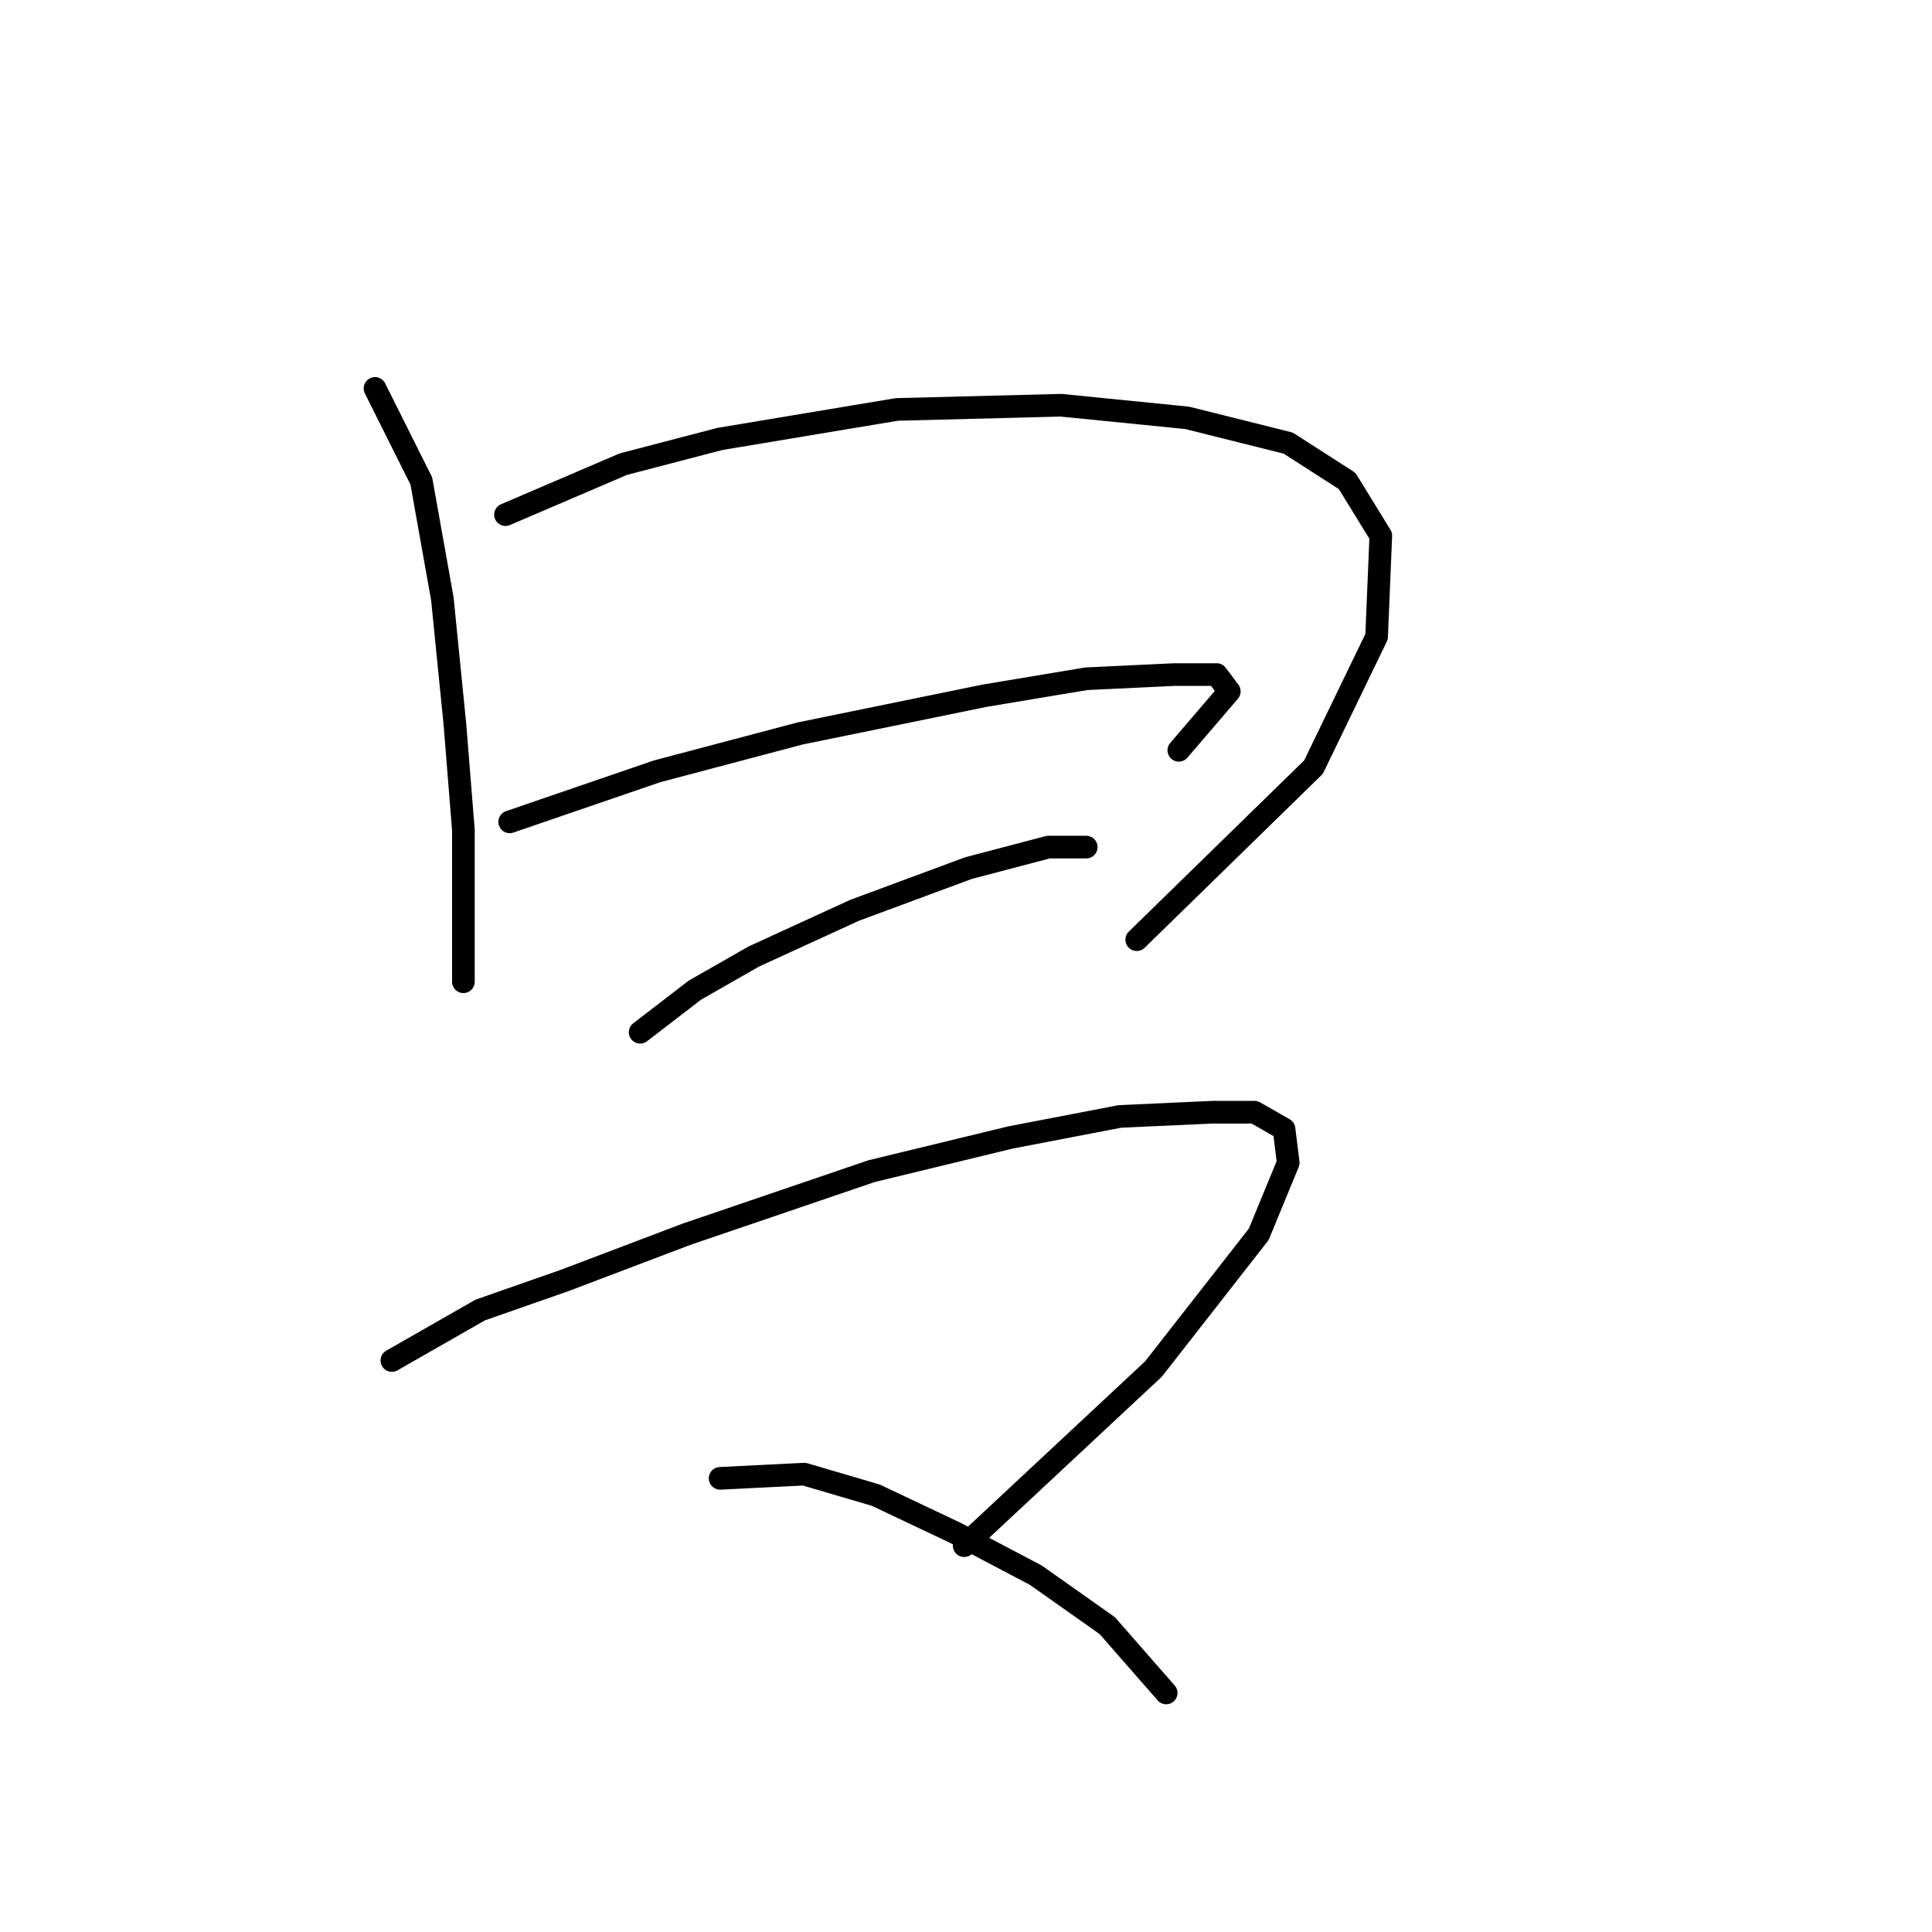 <?xml version="1.0" standalone="no"?>
    <svg width="256" height="256" xmlns="http://www.w3.org/2000/svg" version="1.1">
    <polyline stroke="black" stroke-width="3" stroke-linecap="round" fill="transparent" stroke-linejoin="round" points="49.693 51.465 55.827 63.732 58.615 79.346 60.288 96.074 61.403 110.015 61.403 120.61 61.403 126.743 61.403 130.089 61.403 130.089 " />
        <polyline stroke="black" stroke-width="3" stroke-linecap="round" fill="transparent" stroke-linejoin="round" points="66.979 68.193 82.593 61.502 95.418 58.156 118.838 54.253 140.585 53.695 157.314 55.368 170.697 58.714 178.504 63.732 182.964 70.981 182.407 84.364 174.043 101.65 150.623 124.513 150.623 124.513 " />
        <polyline stroke="black" stroke-width="3" stroke-linecap="round" fill="transparent" stroke-linejoin="round" points="67.537 108.9 87.054 102.208 106.013 97.189 130.548 92.171 143.931 89.94 155.641 89.383 161.217 89.383 162.89 91.613 156.199 99.42 156.199 99.42 " />
        <polyline stroke="black" stroke-width="3" stroke-linecap="round" fill="transparent" stroke-linejoin="round" points="84.823 136.781 92.072 131.204 99.879 126.743 113.262 120.61 128.318 115.033 138.912 112.245 143.931 112.245 143.931 112.245 " />
        <polyline stroke="black" stroke-width="3" stroke-linecap="round" fill="transparent" stroke-linejoin="round" points="51.924 180.275 63.634 173.583 74.786 169.68 90.957 163.546 115.492 155.182 133.894 150.721 148.392 147.933 160.66 147.375 166.236 147.375 170.139 149.606 170.697 154.067 166.794 163.546 152.853 181.39 127.76 204.81 127.76 204.81 " />
        <polyline stroke="black" stroke-width="3" stroke-linecap="round" fill="transparent" stroke-linejoin="round" points="95.418 195.888 106.57 195.331 116.05 198.119 126.645 203.137 137.24 208.714 146.719 215.405 154.526 224.327 154.526 224.327 " />
        </svg>